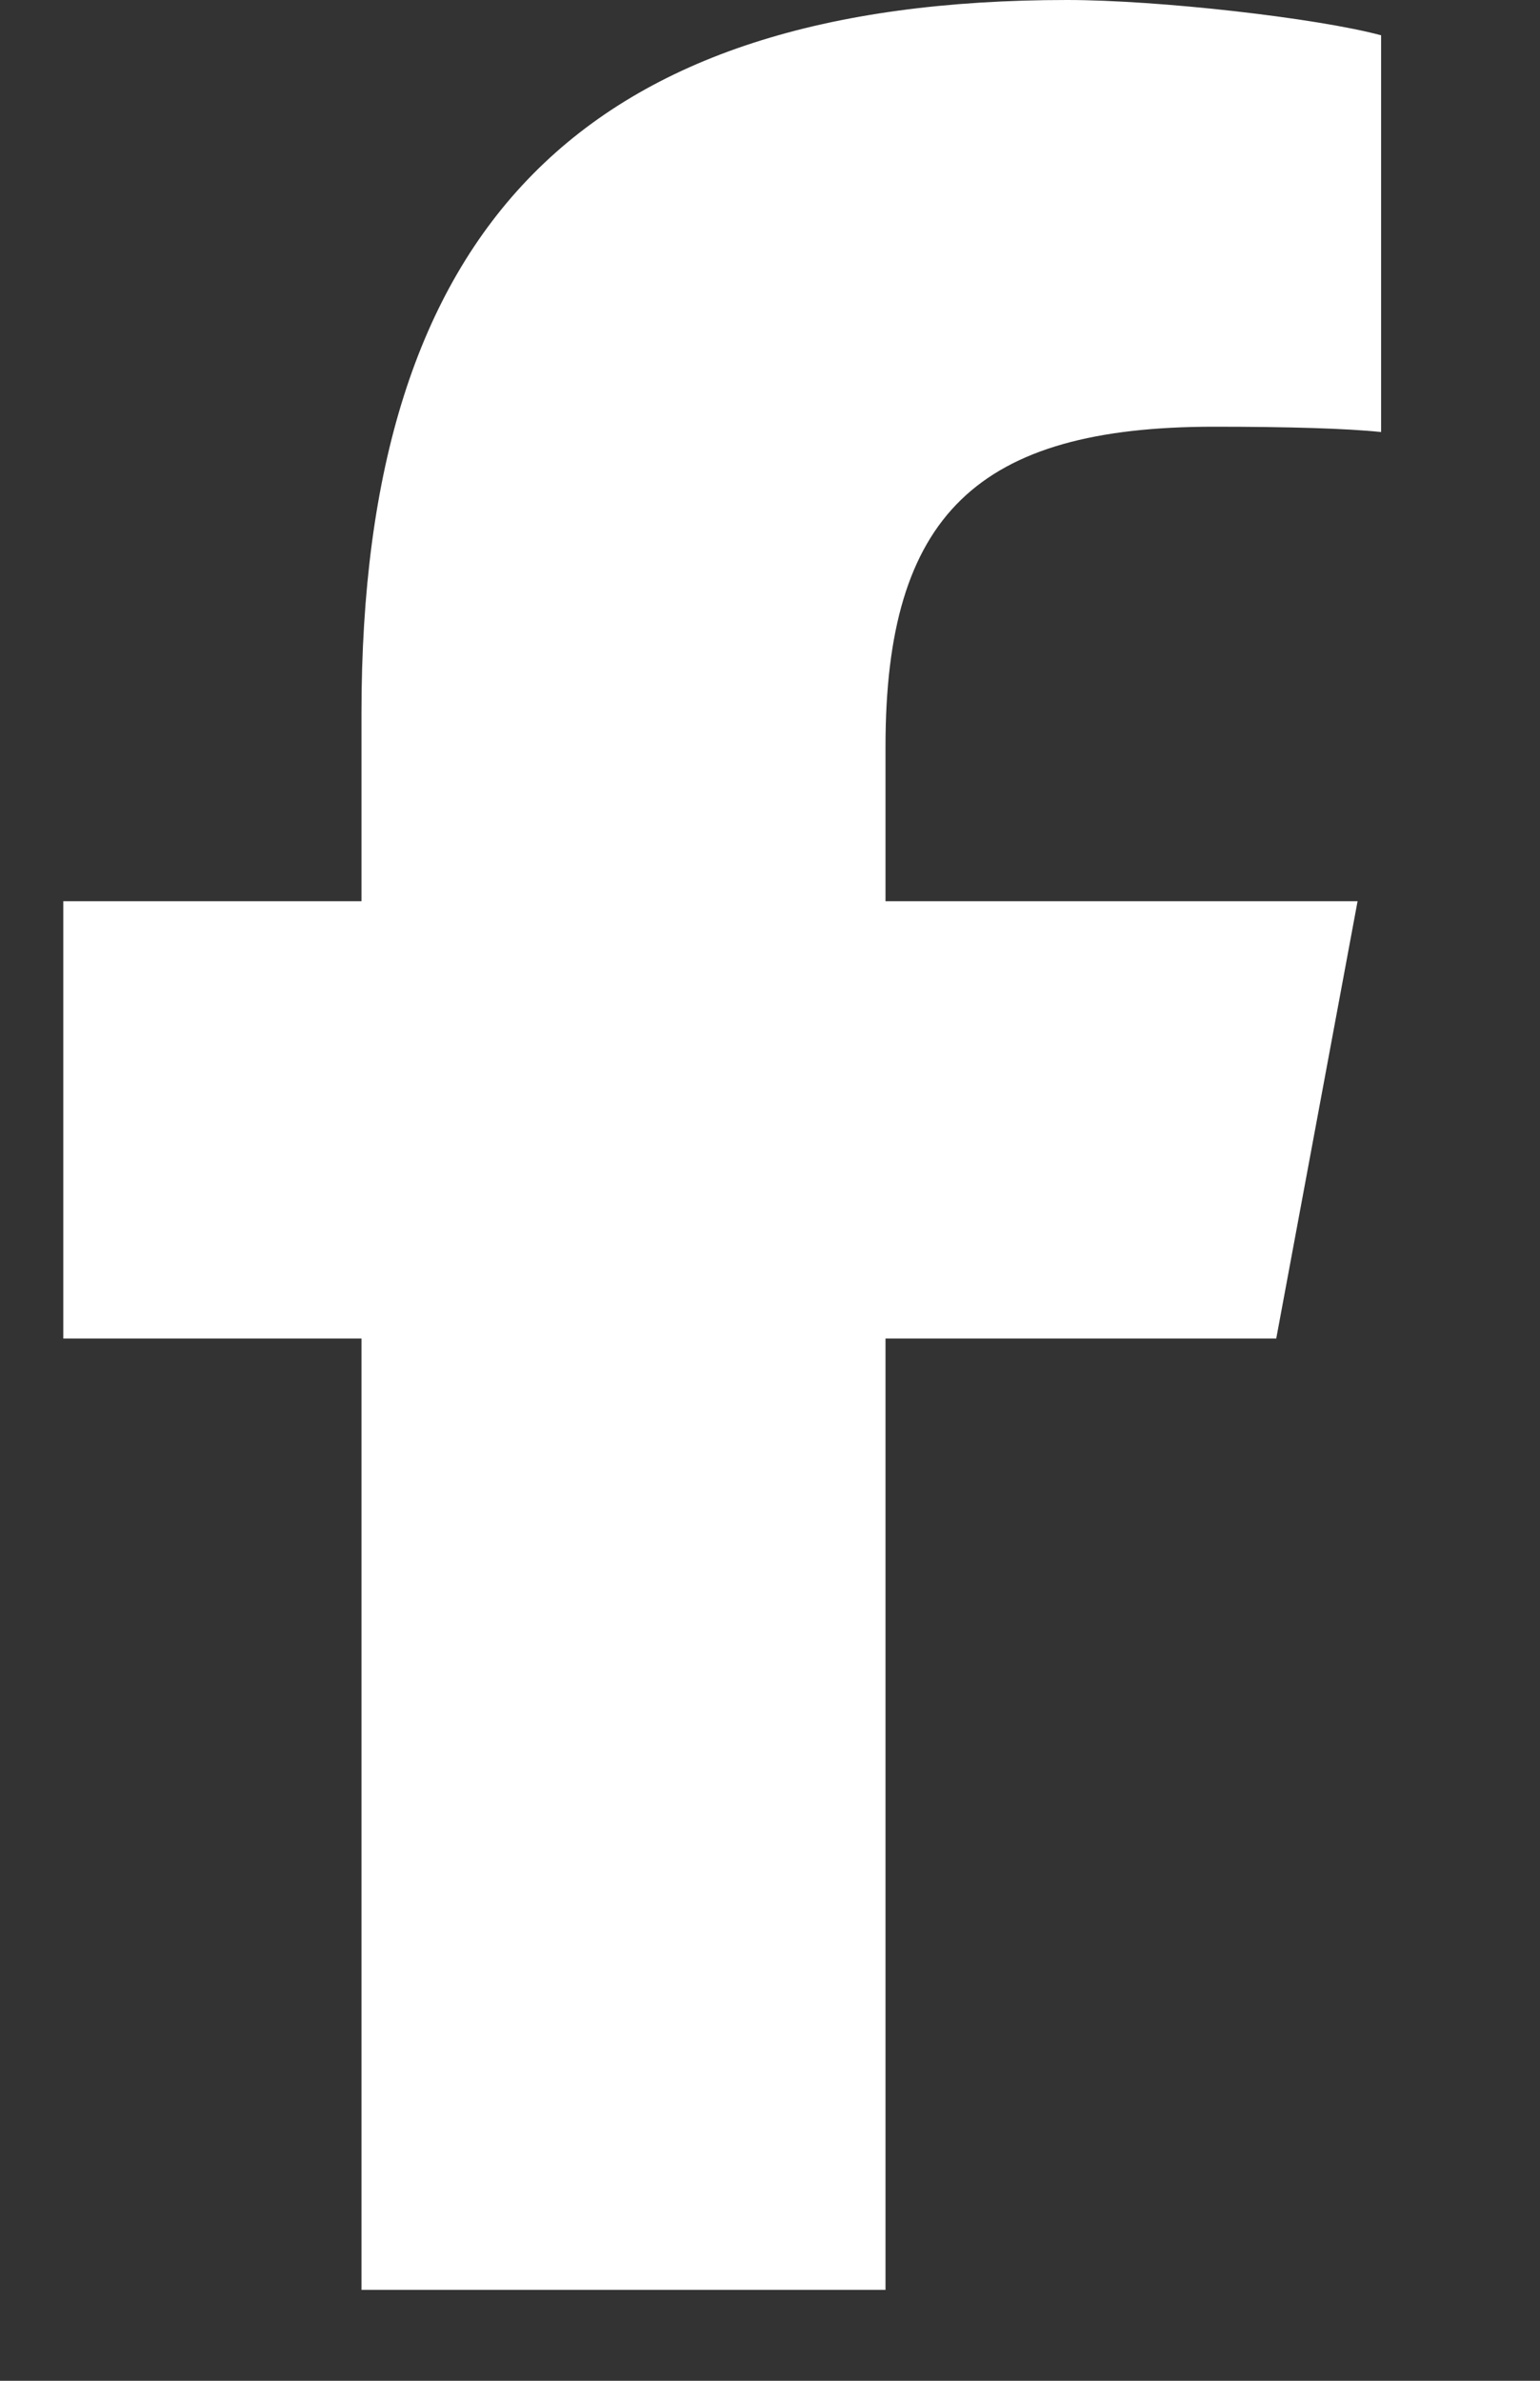 <svg width="11" height="17" viewBox="0 0 11 17" fill="none" xmlns="http://www.w3.org/2000/svg">
<rect x="0" y="0" width="11" height="17" fill="#333333" stroke="none"/>
<g clip-path="url(#clip0_45_18)">
<path d="M2.582 9.558V16.351H6.325V9.558H9.116L9.697 6.435H6.325V5.33C6.325 3.679 6.98 3.047 8.671 3.047C9.197 3.047 9.62 3.059 9.865 3.085V0.252C9.404 0.128 8.274 0 7.622 0C4.173 0 2.582 1.613 2.582 5.09V6.435H0.452V9.558H2.582Z" fill="white"/>
</g>
<defs>
<clipPath id="clip0_45_18">
<rect width="10.327" height="16.351" fill="white"/>
</clipPath>
</defs>
</svg>
